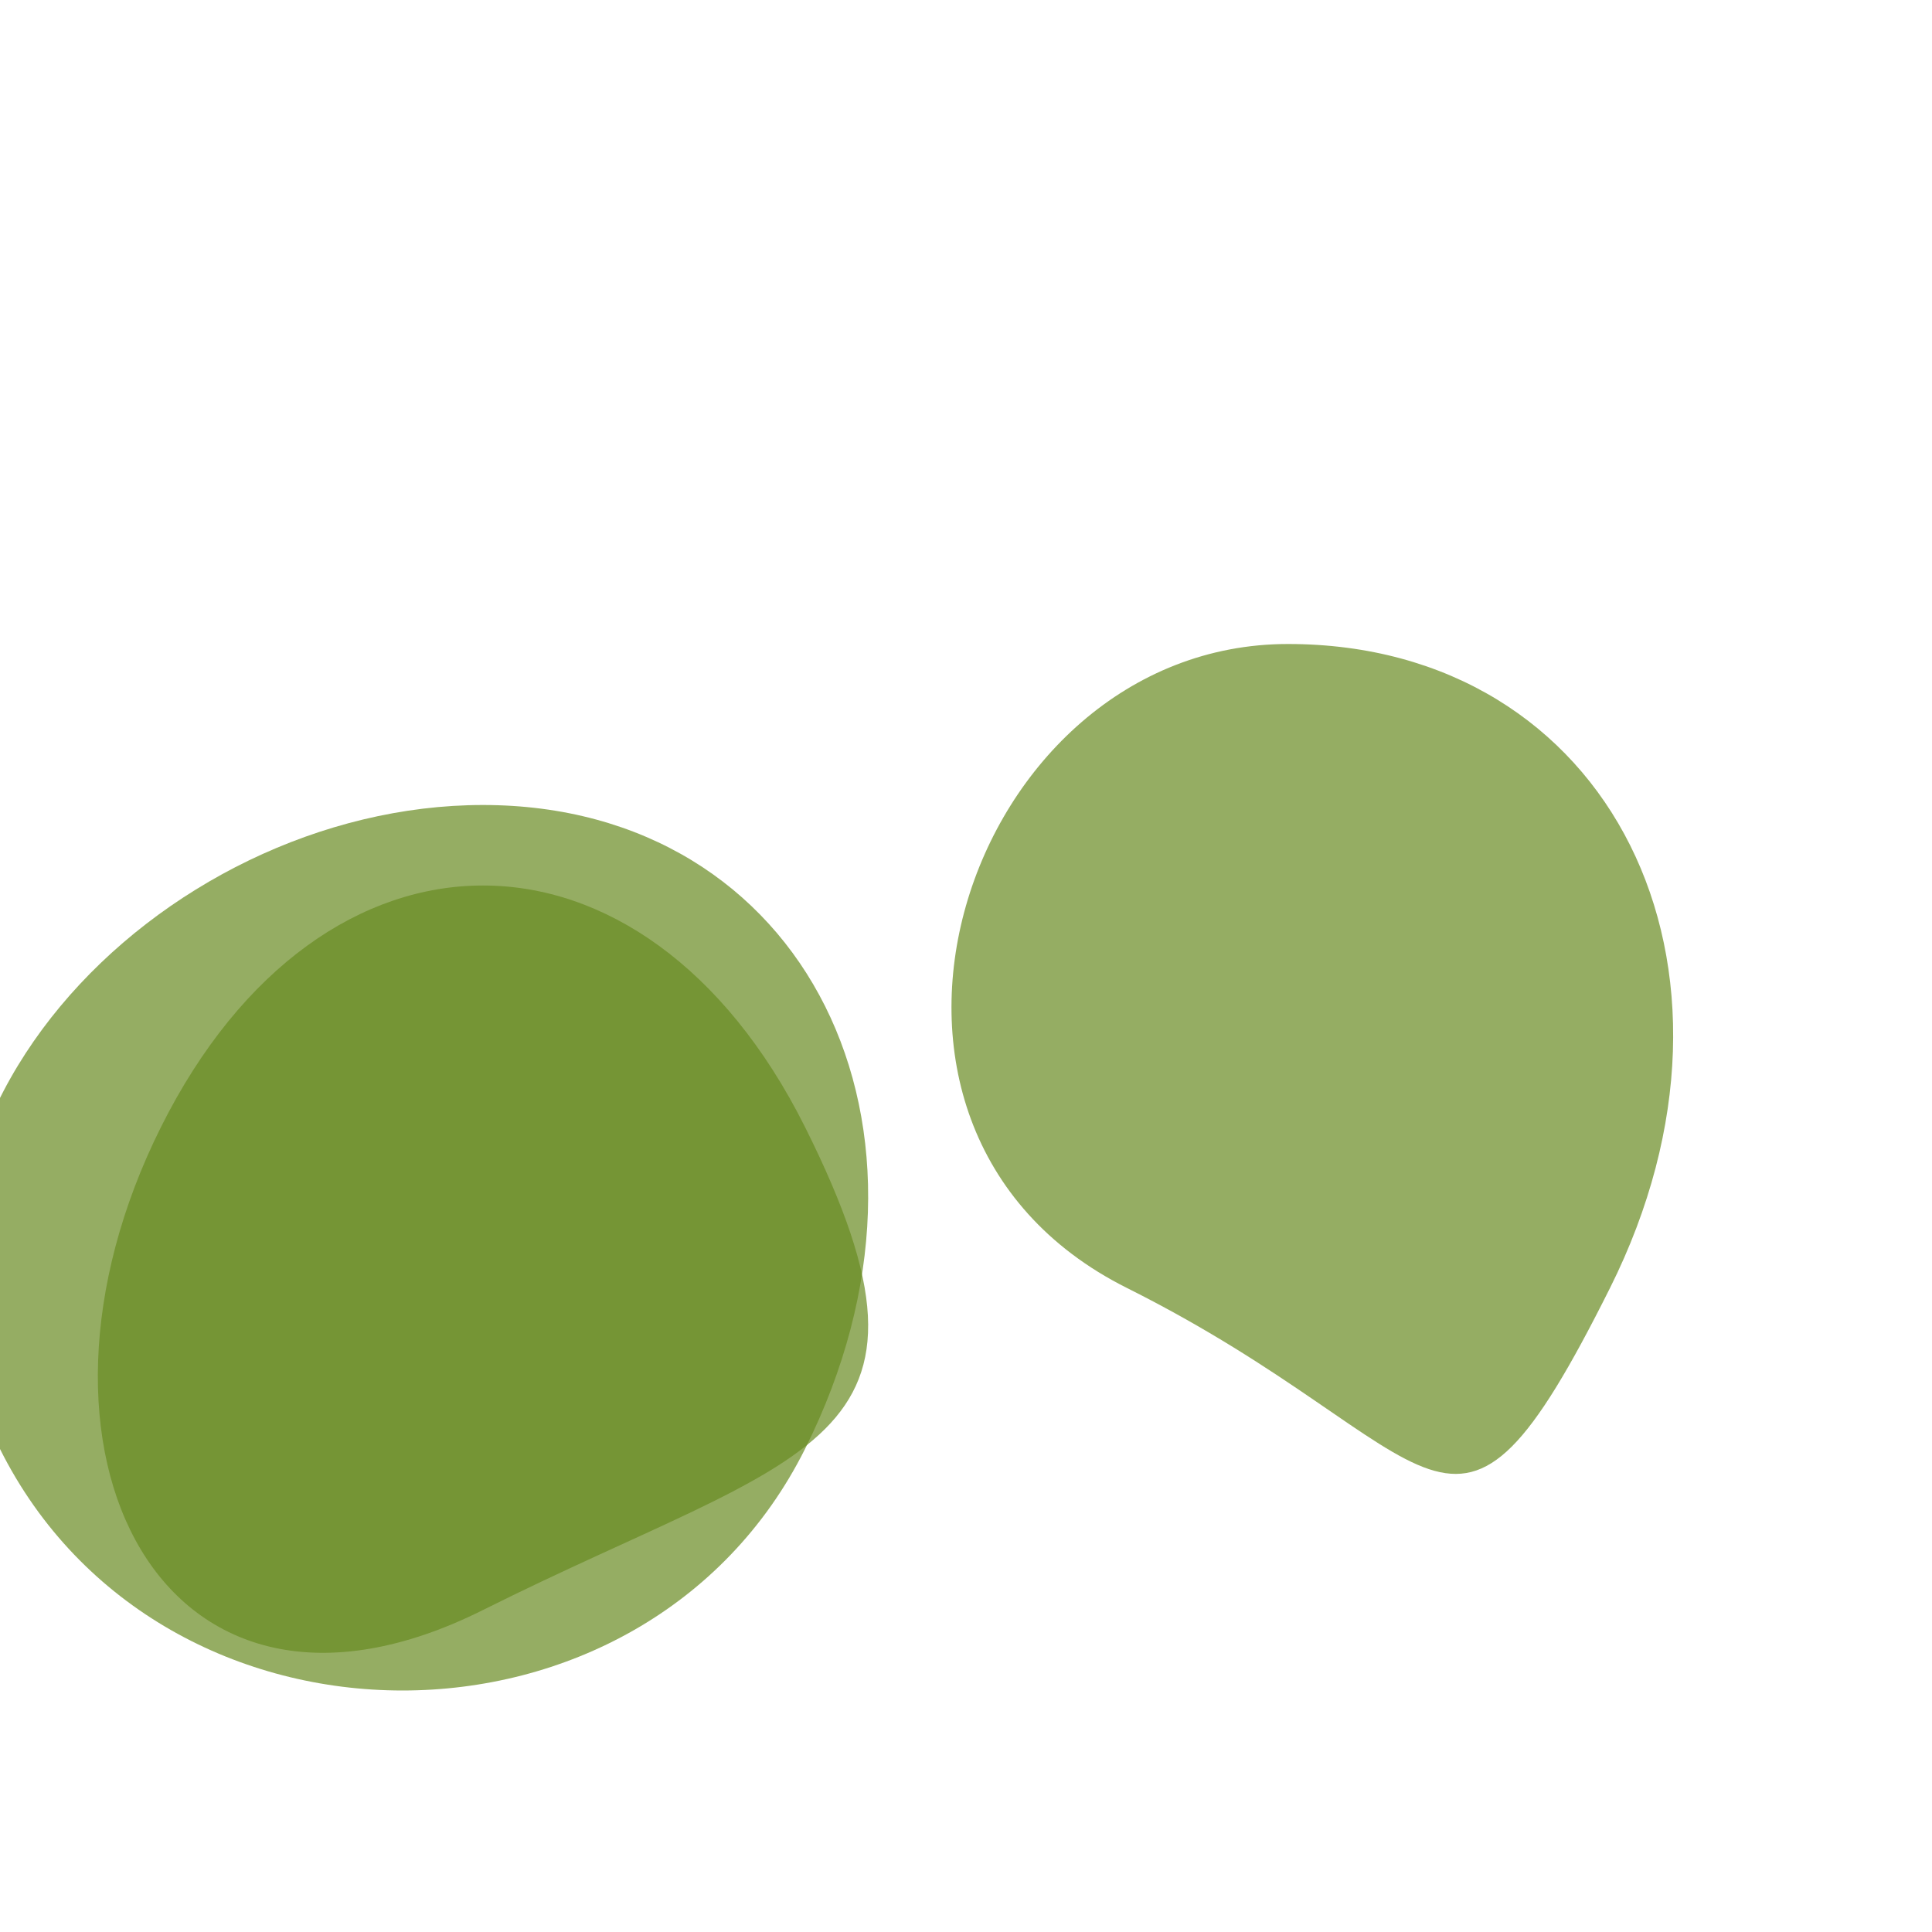 <svg width="120" height="120" viewBox="0 0 120 120" fill="none" xmlns="http://www.w3.org/2000/svg">
    <path d="M50 90C40 110 10 110 0 90C-10 70 10 50 30 50C50 50 60 70 50 90Z" fill="#698B22" opacity="0.7"/>
    <path d="M30 100C10 110 0 90 10 70C20 50 40 50 50 70C60 90 50 90 30 100Z" fill="#698B22" opacity="0.7"/>
    <path d="M70 80C50 70 60 40 80 40C100 40 110 60 100 80C90 100 90 90 70 80Z" fill="#698B22" opacity="0.7"/>
</svg> 